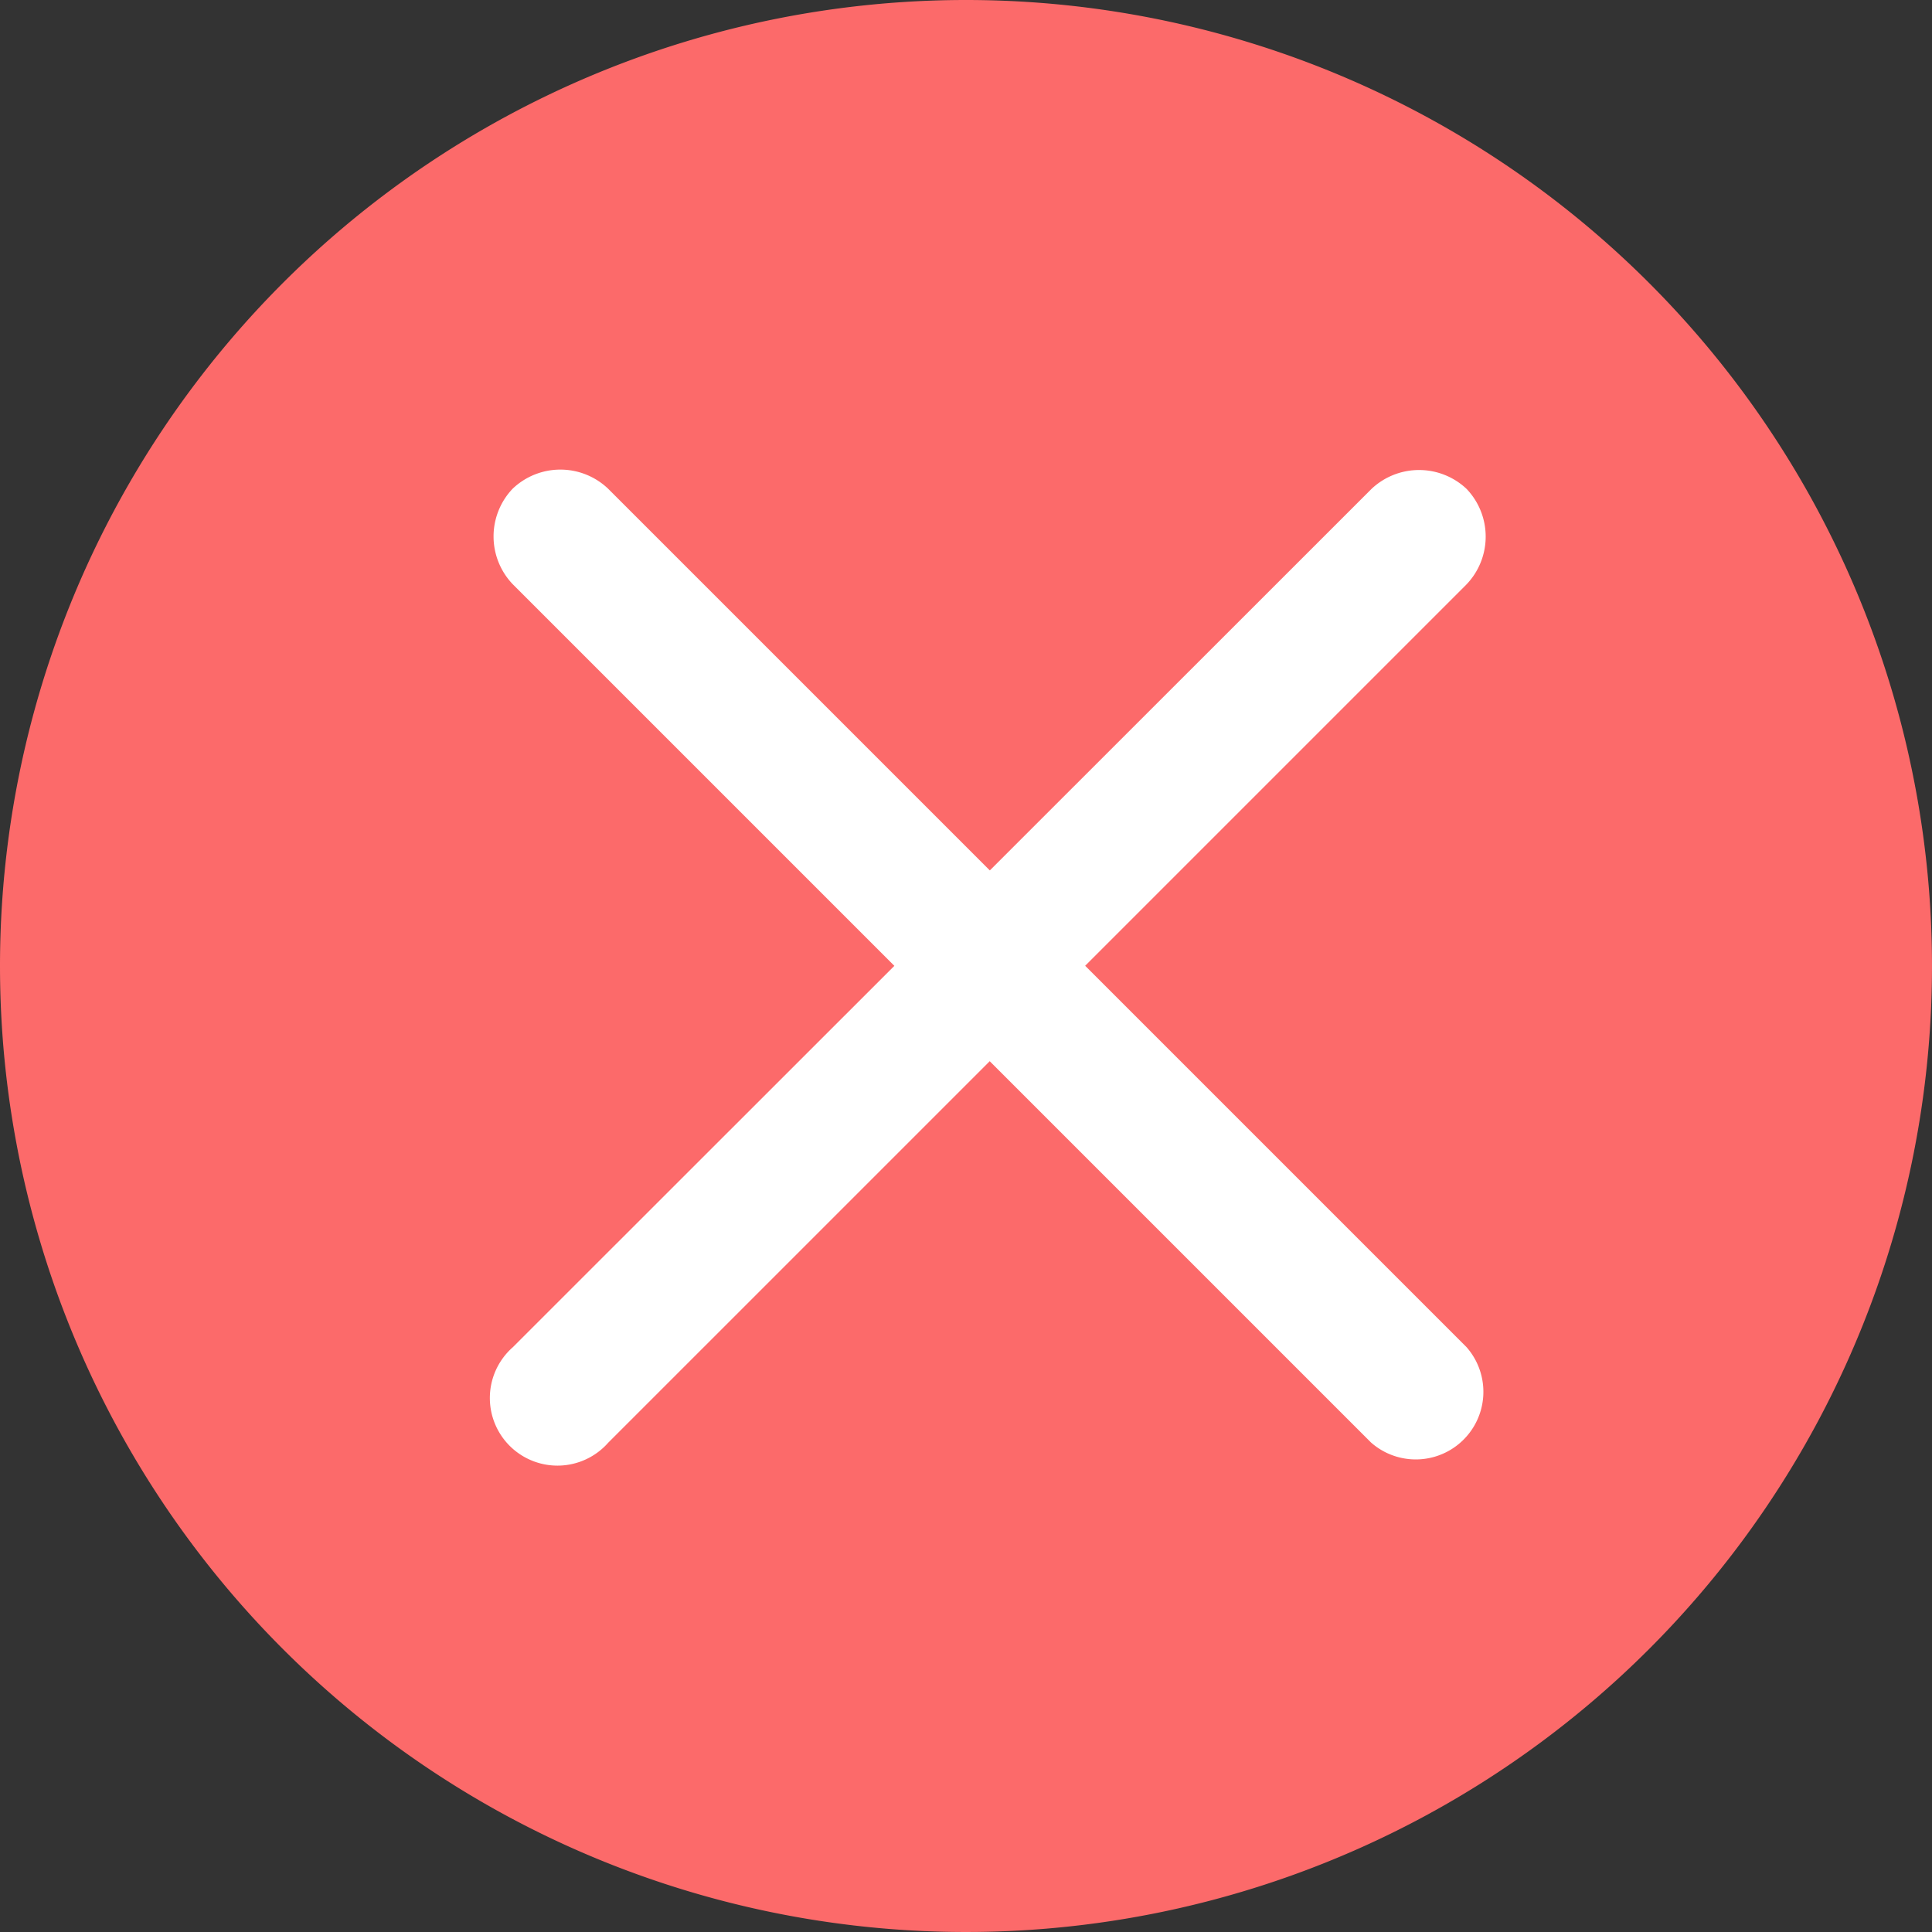 <svg xmlns="http://www.w3.org/2000/svg" width="20" height="20" viewBox="0 0 20 20">
  <rect x="0" y="0" width="20" height="20" fill="#333333" stroke="none"/>
  <defs>
    <style>
      .cls-1 {
        fill: #fc6a6a;
      }

      .cls-2 {
        fill: #fff;
      }
    </style>
  </defs>
  <g id="关_闭" data-name="关 闭" transform="translate(-113.778 -113.778)">
    <path id="路径_422" data-name="路径 422" class="cls-1" d="M113.778,123.778a10,10,0,1,0,10-10A10,10,0,0,0,113.778,123.778Z" transform="translate(0 0)"/>
    <path id="路径_423" data-name="路径 423" class="cls-2" d="M322.108,303.017a.716.716,0,0,1,0,.988l-8.886,8.886a.7.7,0,1,1-.988-.988l8.89-8.886A.717.717,0,0,1,322.108,303.017Z" transform="translate(-193.148 -184.178)"/>
    <path id="路径_424" data-name="路径 424" class="cls-2" d="M312.468,302.888a.716.716,0,0,1,.988,0l8.886,8.886a.7.7,0,0,1-.988.988l-8.886-8.886A.716.716,0,0,1,312.468,302.888Z" transform="translate(-193.383 -184.051)"/>
  </g>
</svg>
